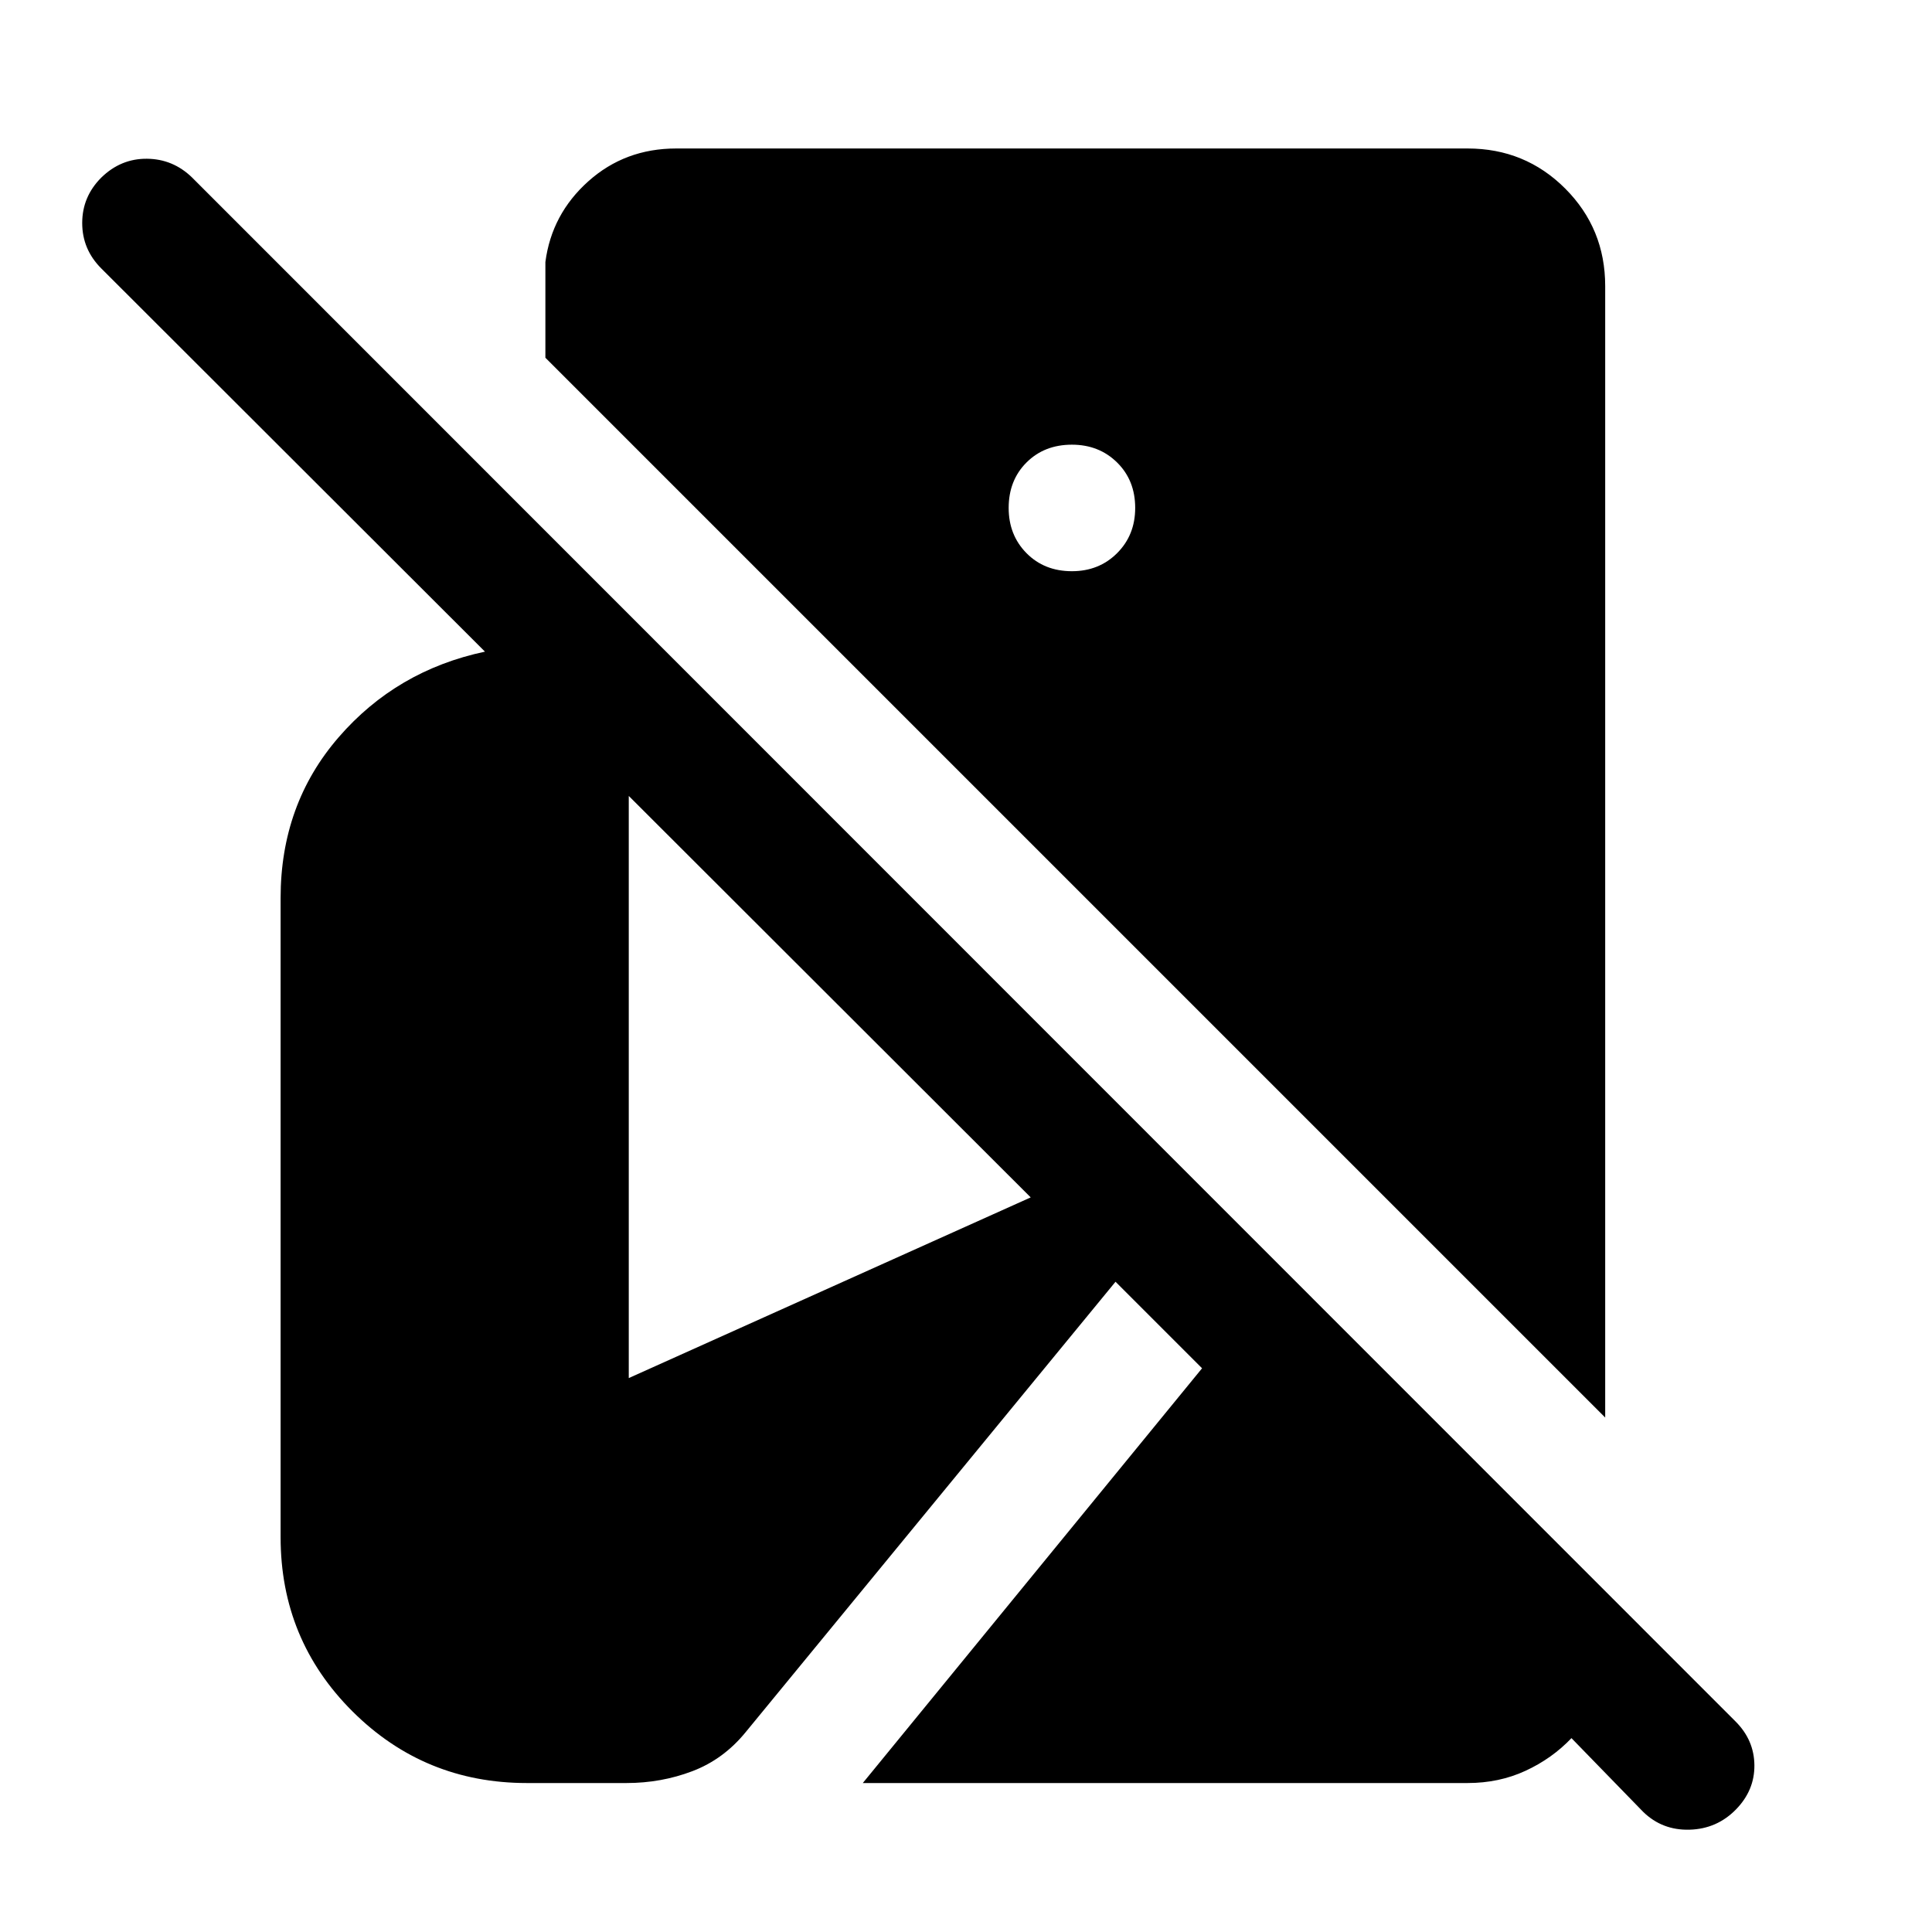<svg xmlns="http://www.w3.org/2000/svg" height="48" viewBox="0 -960 960 960" width="48"><path d="M862.63-60.93q-9.48 9.71-23.08 10.09-13.59.38-23.07-8.86l-35.63-36.63q-9.68 10.16-22.83 16.23-13.15 6.08-28.78 6.08H428.72L597.3-280.11l-43-43L370.48-99.26q-11 13.48-26.48 19.36-15.48 5.88-32.72 5.88h-49.45q-50.96 0-86.68-35.6-35.72-35.6-35.72-86.55v-317.61q0-46.55 28.79-79.82 28.78-33.27 72.76-42.6L50.33-826.61q-9.48-9.48-9.48-22.57 0-13.1 9.48-22.58 9.71-9.48 22.69-9.36 12.98.12 22.46 9.36l766.91 767.15q9.24 9.24 9.36 21.72.12 12.48-9.12 21.96Zm-65.02-194.7L271-782.24v-47.56q3.11-23.81 21.33-40.11 18.21-16.31 43.69-16.31h393.22q28.59 0 48.48 19.89 19.89 19.9 19.89 48.48v562.22ZM532.63-676.17q13.48 0 22.46-8.98t8.98-22.46q0-13.72-8.98-22.57-8.98-8.86-22.46-8.86-13.72 0-22.58 8.86-8.85 8.85-8.85 22.57 0 13.48 8.85 22.46 8.86 8.98 22.58 8.98Zm-220.2 400.93 199.72-89.78L312.43-564.5v289.26Z"/></svg>